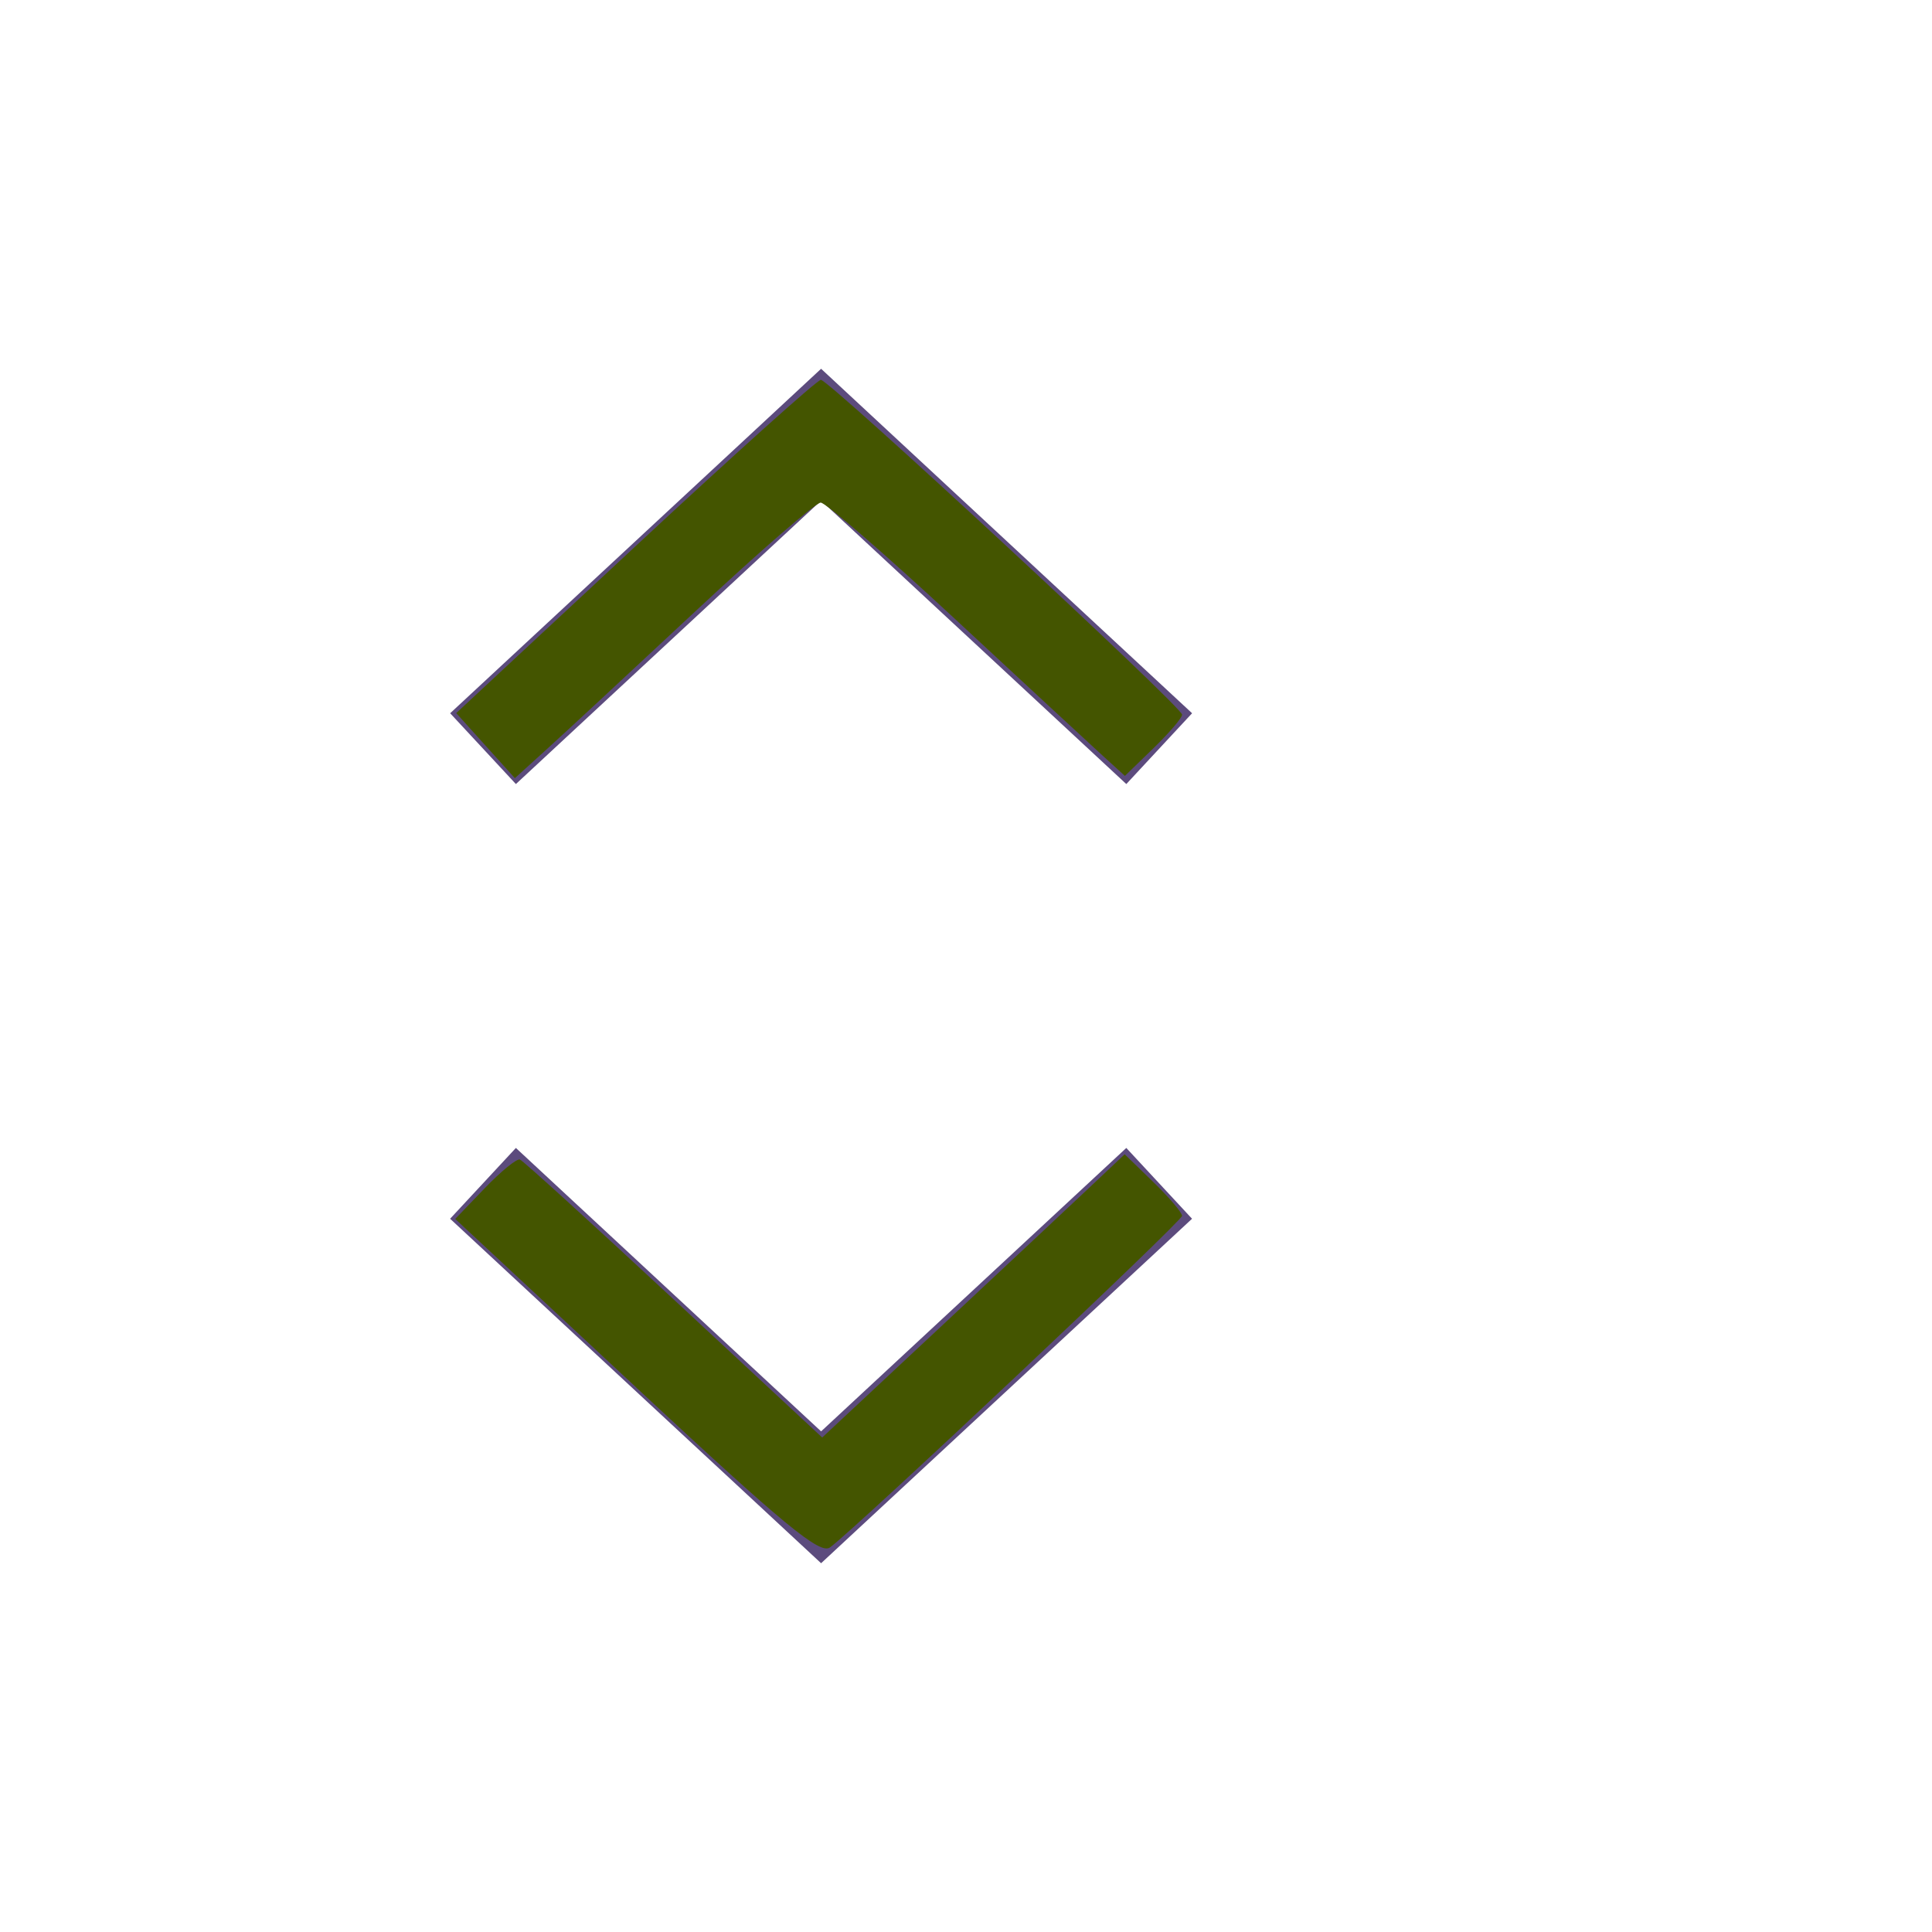 <?xml version="1.0" encoding="UTF-8" standalone="no"?>
<svg
   xmlns:dc="http://purl.org/dc/elements/1.1/"
   xmlns:cc="http://creativecommons.org/ns#"
   xmlns:rdf="http://www.w3.org/1999/02/22-rdf-syntax-ns#"
   xmlns:svg="http://www.w3.org/2000/svg"
   xmlns="http://www.w3.org/2000/svg"
   xmlns:sodipodi="http://sodipodi.sourceforge.net/DTD/sodipodi-0.dtd"
   xmlns:inkscape="http://www.inkscape.org/namespaces/inkscape"
   width="40px"
   height="40px"
   viewBox="0 0 40 40"
   version="1.1"
   id="svg20"
   sodipodi:docname="ic-combo-box.svg"
   inkscape:version="0.92.3 (2405546, 2018-03-11)">
  <defs
     id="defs24" />
  <sodipodi:namedview
     pagecolor="#ffffff"
     bordercolor="#666666"
     borderopacity="1"
     objecttolerance="10"
     gridtolerance="10"
     guidetolerance="10"
     inkscape:pageopacity="0"
     inkscape:pageshadow="2"
     inkscape:window-width="1795"
     inkscape:window-height="1020"
     id="namedview22"
     showgrid="false"
     inkscape:zoom="5.9"
     inkscape:cx="20"
     inkscape:cy="20"
     inkscape:window-x="67"
     inkscape:window-y="27"
     inkscape:window-maximized="0"
     inkscape:current-layer="svg20" />
  <!-- Generator: Sketch 52.6 (67491) - http://www.bohemiancoding.com/sketch -->
  <title
     id="title2">ComboBox</title>
  <desc
     id="desc4">Created with Sketch.</desc>
  <g
     id="ComboBox"
     stroke="none"
     stroke-width="1"
     fill="none"
     fill-rule="evenodd">
    <g
       id="Group"
       transform="translate(5, 0)">
      <g
         id="ic-arrow-drop-down"
         transform="translate(0, 16)">
        <g
           id="Group_8822"
           transform="translate(4, 7)"
           fill="#5C4B7D">
          <polygon
             id="Path_18879"
             points="8 9.365 0.319 2.233 1.681 0.767 8 6.635 14.319 0.767 15.68 2.233" />
        </g>
        <polygon
           id="Rectangle_4407"
           points="0 0 24 0 24 24 0 24" />
      </g>
      <g
         id="ic-arrow-drop-up">
        <g
           id="ic_arrow_drop_up"
           transform="translate(12, 12) rotate(180) translate(-12, -12) translate(-0, 0)">
          <g
             id="g12"
             transform="translate(4, 7)"
             fill="#5C4B7D">
            <polygon
               id="polygon10"
               points="8 9.365 0.319 2.233 1.681 0.767 8 6.635 14.319 0.767 15.68 2.233" />
          </g>
          <polygon
             id="polygon14"
             points="0 0 24 0 24 24 0 24" />
        </g>
      </g>
    </g>
  </g>
  <path
     style="fill:#445500;stroke-width:0.169"
     d="M 13.179,28.732 9.425,25.237 10.037,24.6 c 0.337,-0.351 0.664,-0.618 0.728,-0.593 0.064,0.024 1.498,1.329 3.187,2.9 l 3.071,2.855 2.412,-2.253 c 1.327,-1.239 2.736,-2.559 3.131,-2.932 l 0.719,-0.679 0.594,0.576 c 0.327,0.317 0.594,0.631 0.594,0.699 0,0.114 -6.716,6.439 -7.288,6.864 -0.207,0.154 -0.945,-0.454 -4.008,-3.305 z"
     id="path833"
     inkscape:connector-curvature="0" />
  <path
     style="fill:#445500;stroke-width:0.169"
     d=""
     id="path835"
     inkscape:connector-curvature="0" />
  <path
     style="fill:#445500;stroke-width:0.169"
     d="M 10.053,15.438 9.446,14.764 13.153,11.314 c 2.039,-1.898 3.768,-3.45 3.842,-3.45 0.172,0 7.479,6.773 7.479,6.932 0,0.066 -0.267,0.378 -0.592,0.694 l -0.592,0.574 -0.467,-0.425 c -0.257,-0.234 -1.632,-1.507 -3.056,-2.829 -1.424,-1.322 -2.672,-2.404 -2.775,-2.404 -0.102,0 -1.264,1.007 -2.581,2.237 -1.317,1.23 -2.7,2.514 -3.073,2.852 l -0.678,0.616 z"
     id="path837"
     inkscape:connector-curvature="0" />
</svg>
